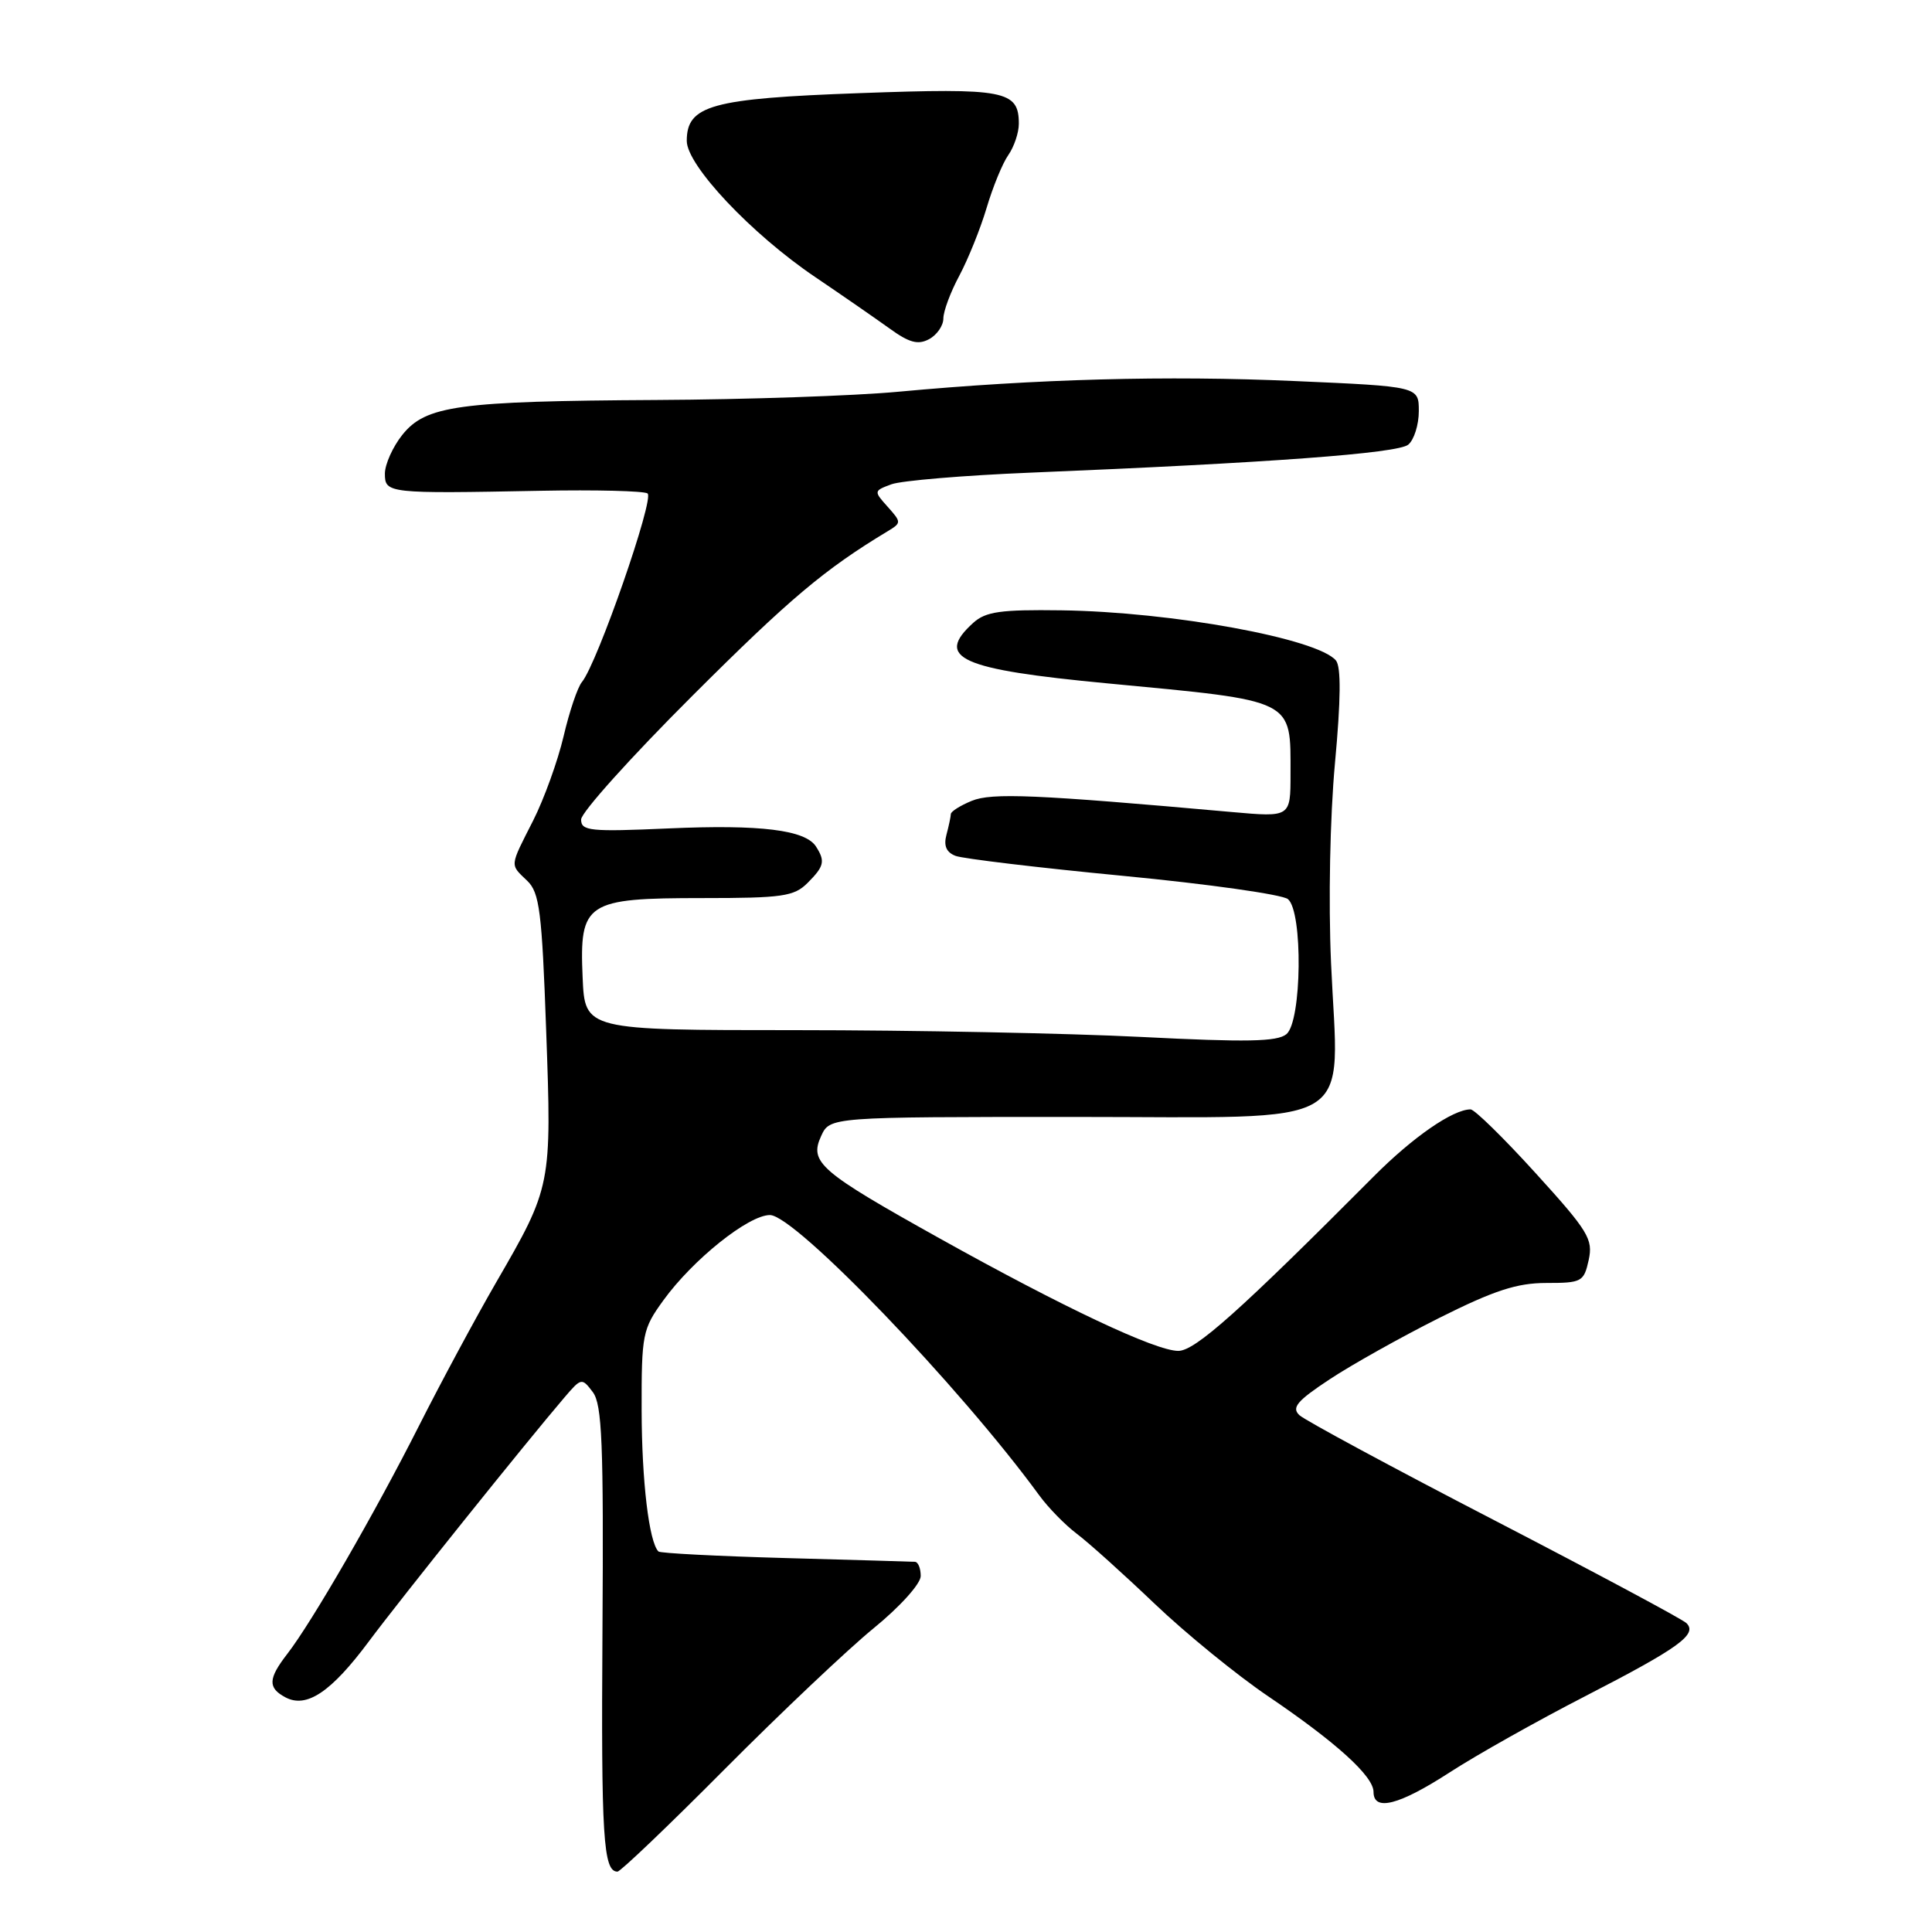 <?xml version="1.0" encoding="UTF-8" standalone="no"?>
<!DOCTYPE svg PUBLIC "-//W3C//DTD SVG 1.1//EN" "http://www.w3.org/Graphics/SVG/1.1/DTD/svg11.dtd" >
<svg xmlns="http://www.w3.org/2000/svg" xmlns:xlink="http://www.w3.org/1999/xlink" version="1.1" viewBox="0 0 256 256">
 <g >
 <path fill="currentColor"
d=" M 96.01 234.44 C 103.43 226.98 112.31 218.57 115.75 215.76 C 119.27 212.89 122.00 209.85 122.00 208.83 C 122.00 207.82 121.66 206.98 121.25 206.95 C 120.84 206.92 113.11 206.70 104.08 206.45 C 95.06 206.20 87.48 205.81 87.25 205.58 C 86.00 204.34 85.04 196.27 85.02 186.90 C 85.00 176.78 85.13 176.12 87.90 172.30 C 91.81 166.90 99.18 161.00 102.02 161.00 C 105.35 161.00 127.17 183.71 137.69 198.12 C 138.89 199.77 141.14 202.07 142.69 203.24 C 144.24 204.40 148.88 208.58 153.00 212.51 C 157.12 216.44 163.88 221.95 168.00 224.74 C 177.09 230.90 182.00 235.36 182.00 237.44 C 182.00 240.07 185.39 239.19 192.09 234.85 C 195.62 232.56 203.68 228.03 210.00 224.78 C 222.47 218.36 224.97 216.56 223.46 215.07 C 222.93 214.55 211.47 208.42 198.00 201.44 C 184.53 194.47 172.91 188.20 172.18 187.52 C 171.11 186.52 171.85 185.63 176.18 182.77 C 179.11 180.83 185.65 177.17 190.73 174.62 C 197.98 170.99 201.02 170.00 204.90 170.00 C 209.59 170.00 209.87 169.85 210.51 166.96 C 211.11 164.20 210.47 163.14 203.49 155.46 C 199.27 150.81 195.38 147.00 194.86 147.00 C 192.52 147.00 187.20 150.68 182.04 155.87 C 164.25 173.74 158.36 179.00 156.13 179.00 C 153.12 179.00 140.91 173.24 124.50 164.09 C 108.60 155.22 107.21 154.02 108.80 150.54 C 109.96 148.00 109.96 148.00 142.38 148.00 C 180.66 148.00 177.36 149.98 176.37 127.61 C 176.01 119.43 176.23 108.30 176.89 101.12 C 177.67 92.72 177.71 88.36 177.02 87.52 C 174.60 84.61 155.26 81.07 140.61 80.87 C 132.61 80.76 130.61 81.04 128.97 82.52 C 123.82 87.18 127.18 88.70 146.74 90.55 C 171.75 92.92 171.00 92.55 171.00 102.58 C 171.00 108.29 171.00 108.29 163.25 107.60 C 137.19 105.27 131.42 105.02 128.75 106.12 C 127.24 106.74 125.99 107.53 125.99 107.87 C 125.98 108.22 125.72 109.45 125.41 110.61 C 125.02 112.07 125.39 112.94 126.62 113.41 C 127.60 113.78 137.61 114.98 148.86 116.06 C 160.12 117.14 169.93 118.53 170.66 119.14 C 172.66 120.80 172.50 135.34 170.46 137.03 C 169.25 138.04 165.17 138.11 151.21 137.40 C 141.47 136.91 120.90 136.50 105.50 136.50 C 77.50 136.50 77.50 136.50 77.20 129.50 C 76.77 119.56 77.62 119.00 93.11 119.00 C 103.67 119.00 105.22 118.78 107.00 117.00 C 109.21 114.79 109.37 114.12 108.13 112.18 C 106.73 109.97 100.77 109.23 88.60 109.77 C 78.18 110.23 77.00 110.11 77.00 108.59 C 77.00 107.66 83.64 100.28 91.75 92.19 C 104.63 79.33 109.26 75.43 117.64 70.38 C 119.45 69.28 119.45 69.20 117.62 67.15 C 115.76 65.08 115.77 65.04 118.12 64.17 C 119.43 63.69 127.70 62.99 136.50 62.63 C 168.19 61.33 185.21 60.07 186.60 58.92 C 187.37 58.28 188.00 56.28 188.00 54.48 C 188.00 51.21 188.00 51.21 171.54 50.49 C 154.60 49.74 137.36 50.21 119.00 51.91 C 113.22 52.45 98.83 52.94 87.00 53.00 C 60.70 53.15 56.43 53.73 53.31 57.62 C 52.05 59.20 51.01 61.51 51.00 62.75 C 51.00 65.38 51.34 65.42 71.67 65.03 C 78.91 64.89 85.27 65.05 85.80 65.38 C 86.77 65.98 79.14 87.92 77.11 90.37 C 76.53 91.06 75.44 94.30 74.68 97.56 C 73.91 100.83 72.10 105.85 70.65 108.72 C 67.50 114.93 67.54 114.48 69.86 116.71 C 71.49 118.27 71.81 120.77 72.37 136.56 C 73.11 157.10 73.09 157.24 65.71 169.98 C 63.00 174.67 58.40 183.22 55.48 189.00 C 49.69 200.46 41.32 214.96 38.06 219.16 C 35.53 222.43 35.47 223.65 37.81 224.90 C 40.61 226.40 43.87 224.22 48.88 217.49 C 53.06 211.88 69.70 191.12 74.79 185.17 C 77.02 182.56 77.10 182.54 78.55 184.46 C 79.78 186.10 79.99 191.24 79.83 216.01 C 79.65 243.42 79.93 248.00 81.82 248.00 C 82.21 248.00 88.60 241.90 96.01 234.44 Z  M 125.00 42.20 C 125.00 41.25 125.95 38.69 127.12 36.52 C 128.28 34.34 129.91 30.31 130.73 27.55 C 131.55 24.79 132.84 21.63 133.61 20.54 C 134.37 19.45 135.00 17.59 135.00 16.40 C 135.00 11.99 133.17 11.64 113.93 12.34 C 94.26 13.05 91.00 13.95 91.00 18.67 C 91.00 21.91 99.57 31.00 108.00 36.70 C 111.58 39.12 116.01 42.19 117.86 43.52 C 120.47 45.41 121.64 45.73 123.11 44.94 C 124.15 44.38 125.00 43.15 125.00 42.20 Z "/>
</g>
</svg>